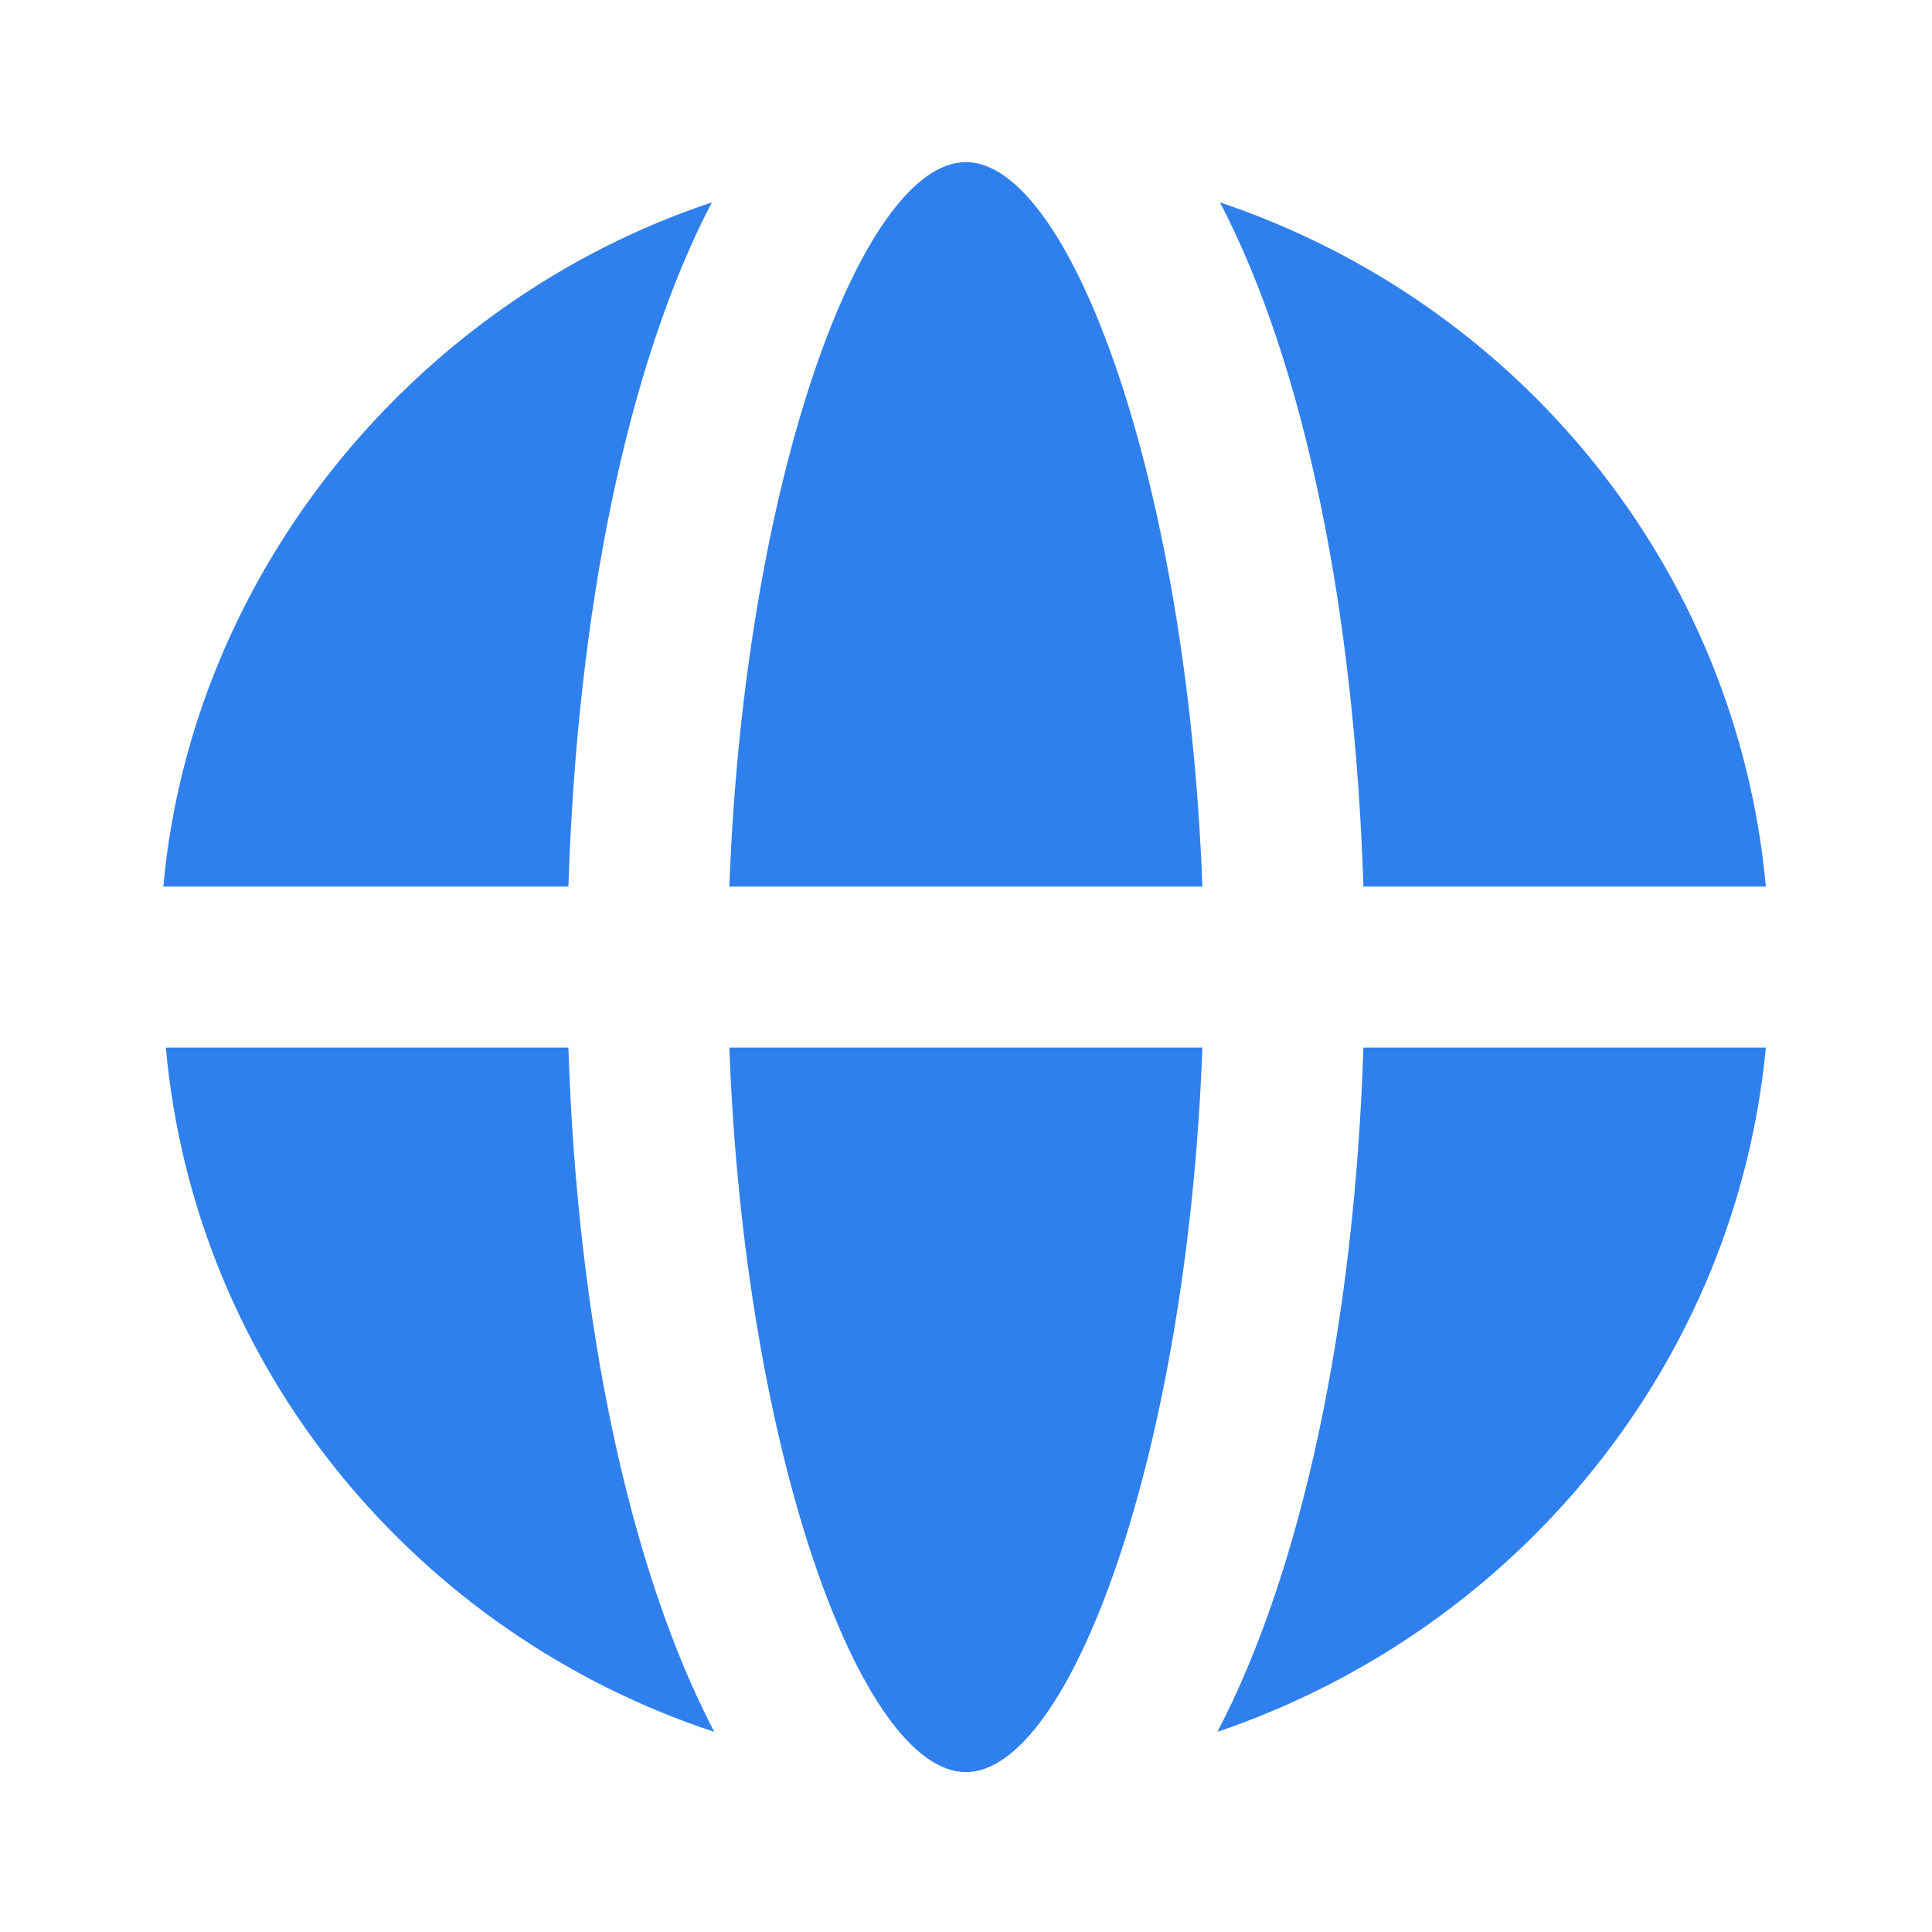 <svg width="20" height="20" viewBox="0 0 20 20" fill="none" xmlns="http://www.w3.org/2000/svg">
<path d="M9.999 1.678C8.921 1.678 7.706 4.97 7.55 9.178H12.447C12.291 4.971 11.076 1.678 9.999 1.678ZM7.369 2.095C4.296 3.119 1.983 5.929 1.691 9.178H5.884C5.976 6.313 6.494 3.771 7.369 2.095ZM12.629 2.095C13.504 3.771 14.021 6.313 14.114 9.178H18.28C17.979 5.891 15.731 3.138 12.629 2.095ZM1.717 10.845C2.017 14.184 4.335 16.92 7.394 17.928C6.52 16.253 5.976 13.711 5.884 10.845H1.717ZM7.55 10.845C7.706 15.053 8.921 18.345 9.999 18.345C11.076 18.345 12.291 15.053 12.447 10.845H7.55ZM14.114 10.845C14.021 13.711 13.477 16.253 12.603 17.928C15.745 16.859 17.974 14.079 18.28 10.845H14.114Z" fill="#2F80ED"/>
</svg>
